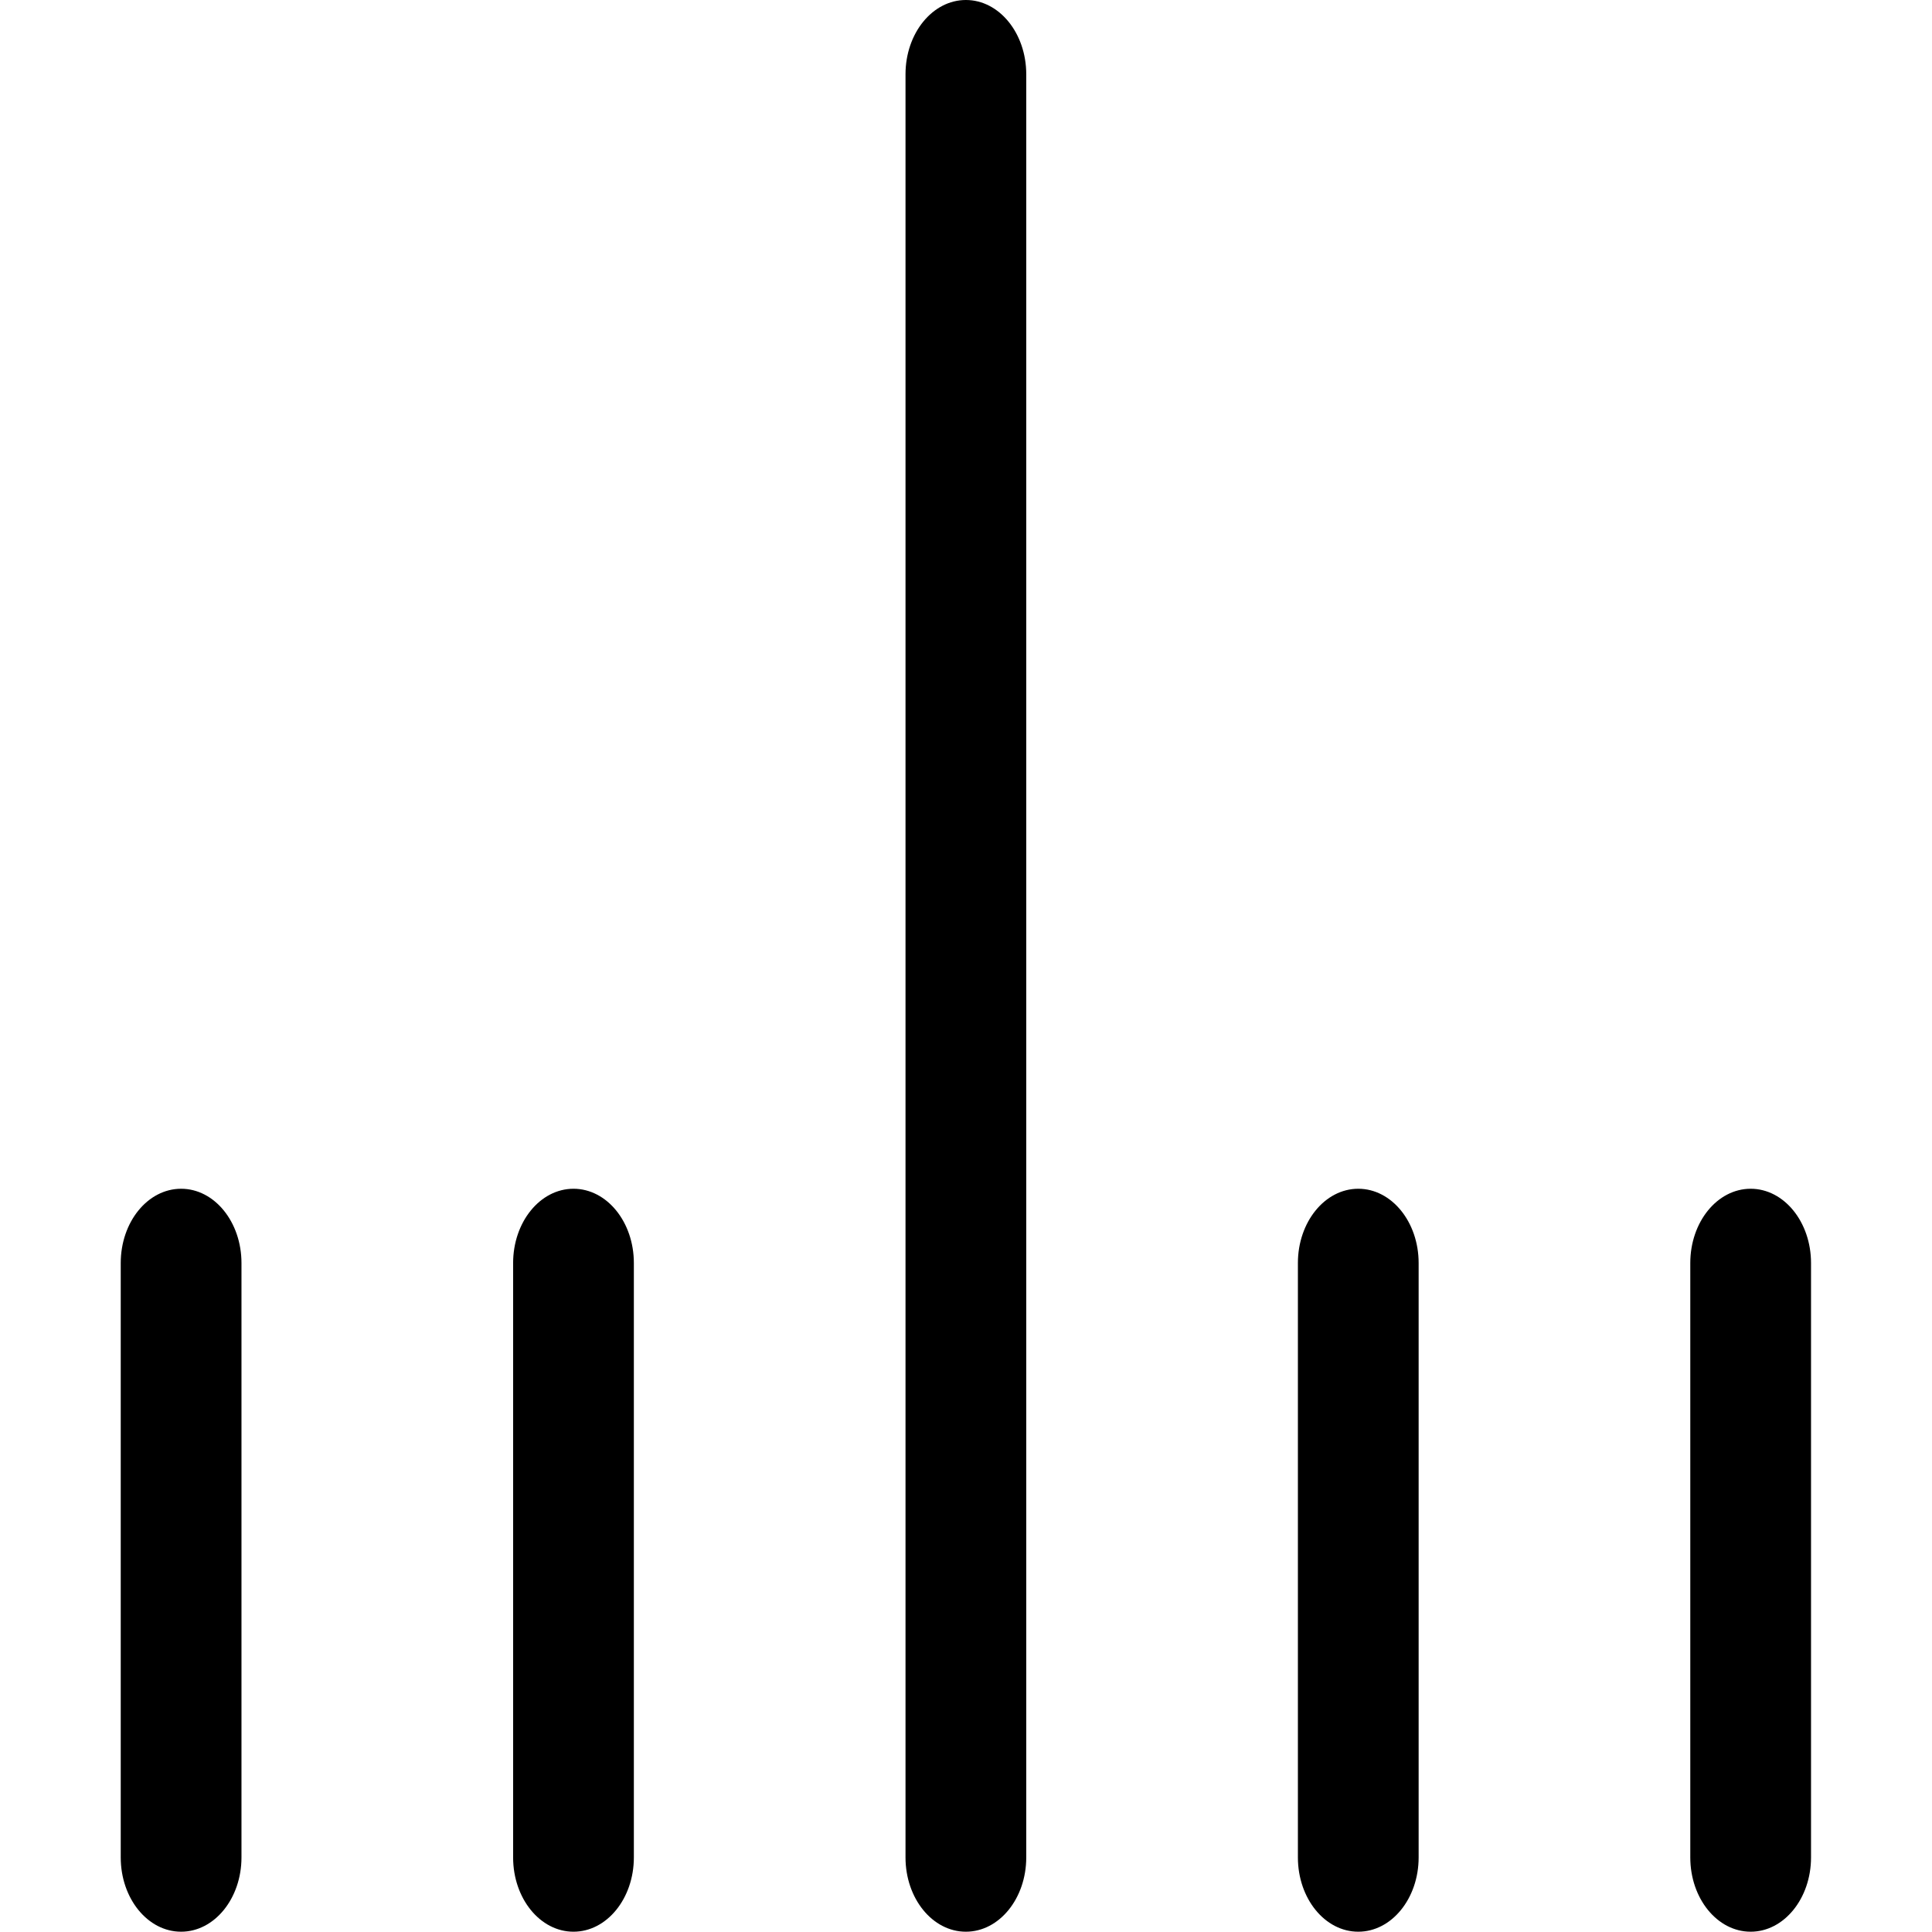 <?xml version="1.0" encoding="UTF-8"?>
<svg width="40.005" height="40" version="1.1" viewBox="0 0 40.005 40" xml:space="preserve" xmlns="http://www.w3.org/2000/svg"><path d="m20 0c-0.691 0-1.25 0.689-1.25 1.538v36.923c0 0.85 0.559 1.538 1.25 1.538 0.691 0 1.25-0.689 1.25-1.538v-36.923c0-0.85-0.559-1.538-1.25-1.538z" stroke-width=".555"/><g stroke-width=".555"><path d="m3.75 24.615c-0.691 0-1.25 0.689-1.25 1.538v12.308c0 0.85 0.559 1.538 1.25 1.538s1.25-0.689 1.25-1.538v-12.308c0-0.85-0.559-1.538-1.25-1.538z"/><path d="m11.875 24.615c-0.691 0-1.25 0.689-1.25 1.538v12.308c0 0.85 0.559 1.538 1.25 1.538 0.691 0 1.25-0.689 1.25-1.538v-12.308c0-0.85-0.559-1.538-1.25-1.538z"/><path d="m28.125 24.615c-0.691 0-1.25 0.689-1.25 1.538v12.308c0 0.85 0.559 1.538 1.25 1.538 0.691 0 1.25-0.689 1.25-1.538v-12.308c0-0.85-0.559-1.538-1.25-1.538z"/><path d="m36.25 24.615c-0.691 0-1.25 0.689-1.25 1.538v12.308c0 0.85 0.559 1.538 1.25 1.538 0.691 0 1.25-0.689 1.25-1.538v-12.308c0-0.85-0.559-1.538-1.25-1.538z"/></g></svg>
